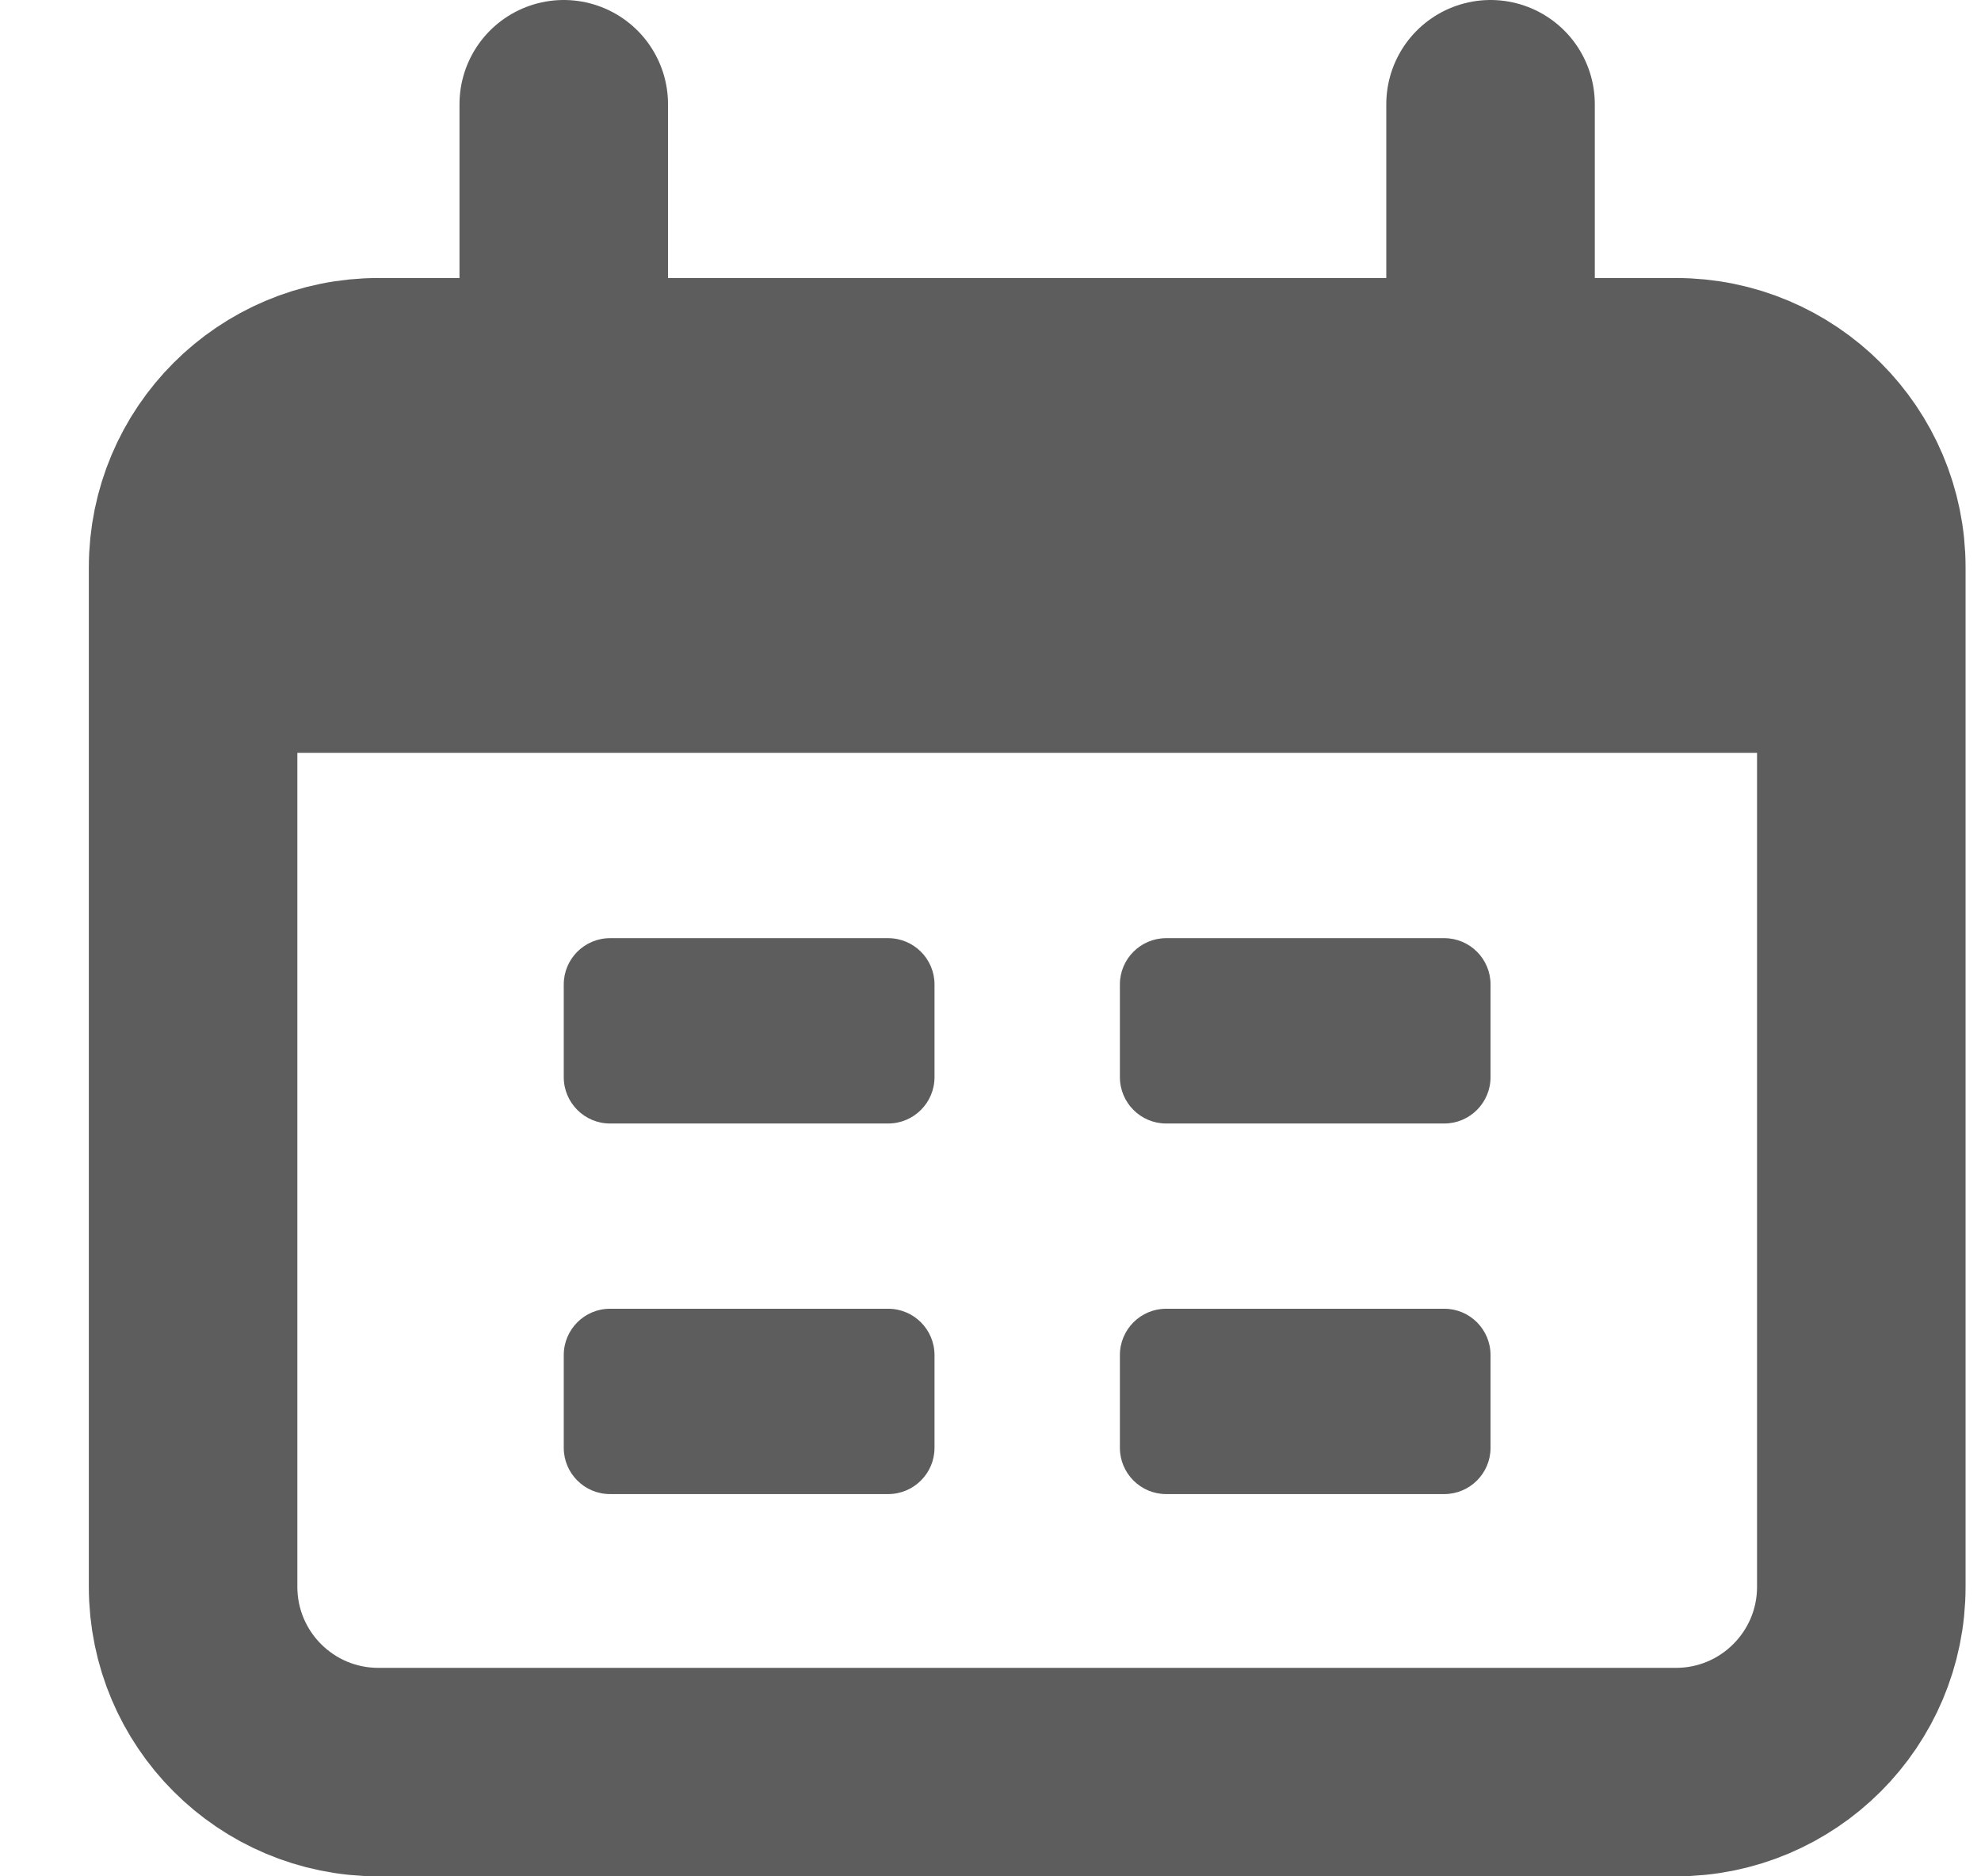 <svg width="19" height="18" viewBox="0 0 19 18" fill="none" xmlns="http://www.w3.org/2000/svg">
<path d="M16.074 3.667H3.629C2.647 3.667 1.852 4.463 1.852 5.444V15.222C1.852 16.204 2.647 17 3.629 17H16.074C17.056 17 17.852 16.204 17.852 15.222V5.444C17.852 4.463 17.056 3.667 16.074 3.667Z" stroke="#5D5D5D" stroke-width="2"/>
<path d="M1.852 7.222C1.852 5.546 1.852 4.708 2.372 4.188C2.893 3.667 3.731 3.667 5.407 3.667H14.296C15.973 3.667 16.81 3.667 17.331 4.188C17.852 4.708 17.852 5.546 17.852 7.222H1.852Z" fill="#5D5D5D"/>
<path d="M5.407 1V3.667M14.296 1V3.667" stroke="#5D5D5D" stroke-width="2" stroke-linecap="round"/>
<path d="M8.518 9H5.851C5.606 9 5.407 9.199 5.407 9.444V10.333C5.407 10.579 5.606 10.778 5.851 10.778H8.518C8.764 10.778 8.963 10.579 8.963 10.333V9.444C8.963 9.199 8.764 9 8.518 9Z" fill="#5D5D5D"/>
<path d="M8.518 12.555H5.851C5.606 12.555 5.407 12.754 5.407 13V13.889C5.407 14.134 5.606 14.333 5.851 14.333H8.518C8.764 14.333 8.963 14.134 8.963 13.889V13C8.963 12.754 8.764 12.555 8.518 12.555Z" fill="#5D5D5D"/>
<path d="M13.852 9H11.185C10.94 9 10.741 9.199 10.741 9.444V10.333C10.741 10.579 10.94 10.778 11.185 10.778H13.852C14.097 10.778 14.296 10.579 14.296 10.333V9.444C14.296 9.199 14.097 9 13.852 9Z" fill="#5D5D5D"/>
<path d="M13.852 12.555H11.185C10.94 12.555 10.741 12.754 10.741 13V13.889C10.741 14.134 10.94 14.333 11.185 14.333H13.852C14.097 14.333 14.296 14.134 14.296 13.889V13C14.296 12.754 14.097 12.555 13.852 12.555Z" fill="#5D5D5D"/>
</svg>
